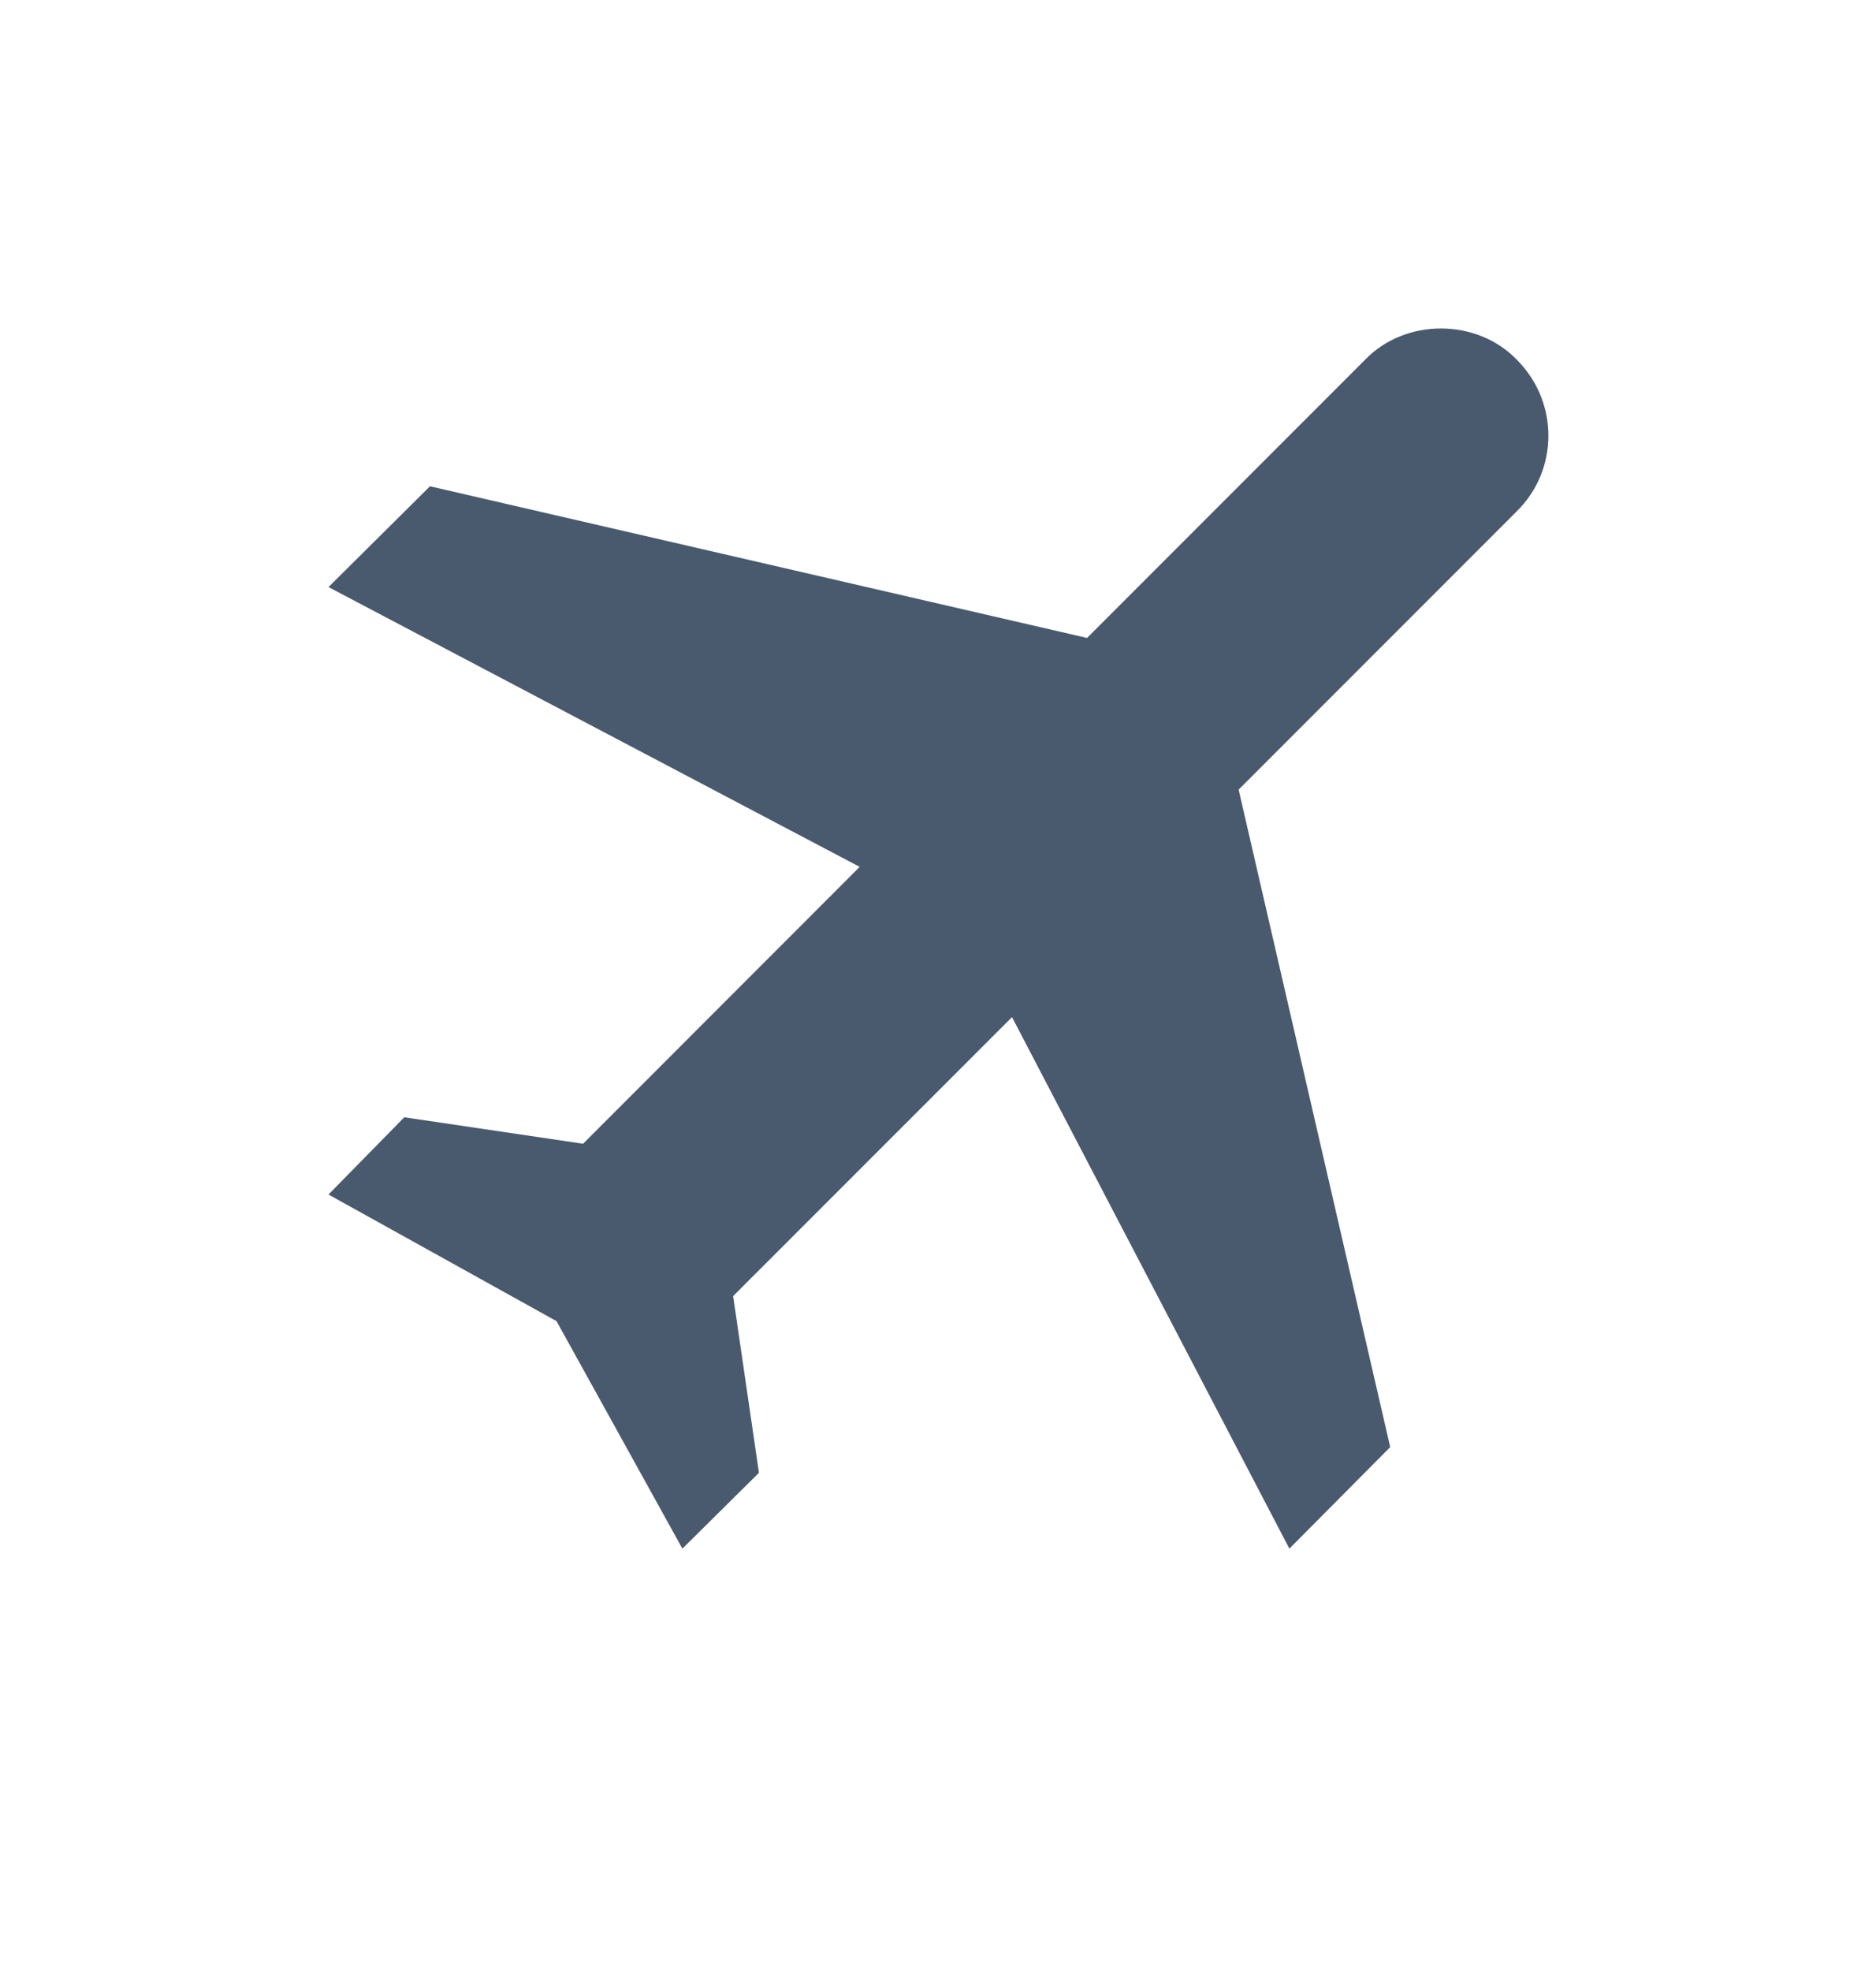 <svg width="20" height="21" viewBox="0 0 20 21" fill="none" xmlns="http://www.w3.org/2000/svg">
<path d="M16.17 3.832C16.62 4.281 16.62 5.005 16.17 5.448L13.205 8.413L14.821 15.418L13.746 16.5L10.789 10.837L7.816 13.809L8.091 15.692L7.275 16.5L5.933 14.076L3.502 12.727L4.31 11.904L6.216 12.186L9.165 9.236L3.502 6.255L4.584 5.181L11.589 6.797L14.554 3.832C14.981 3.389 15.743 3.389 16.17 3.832Z" fill="#495A6E"/>
</svg>

